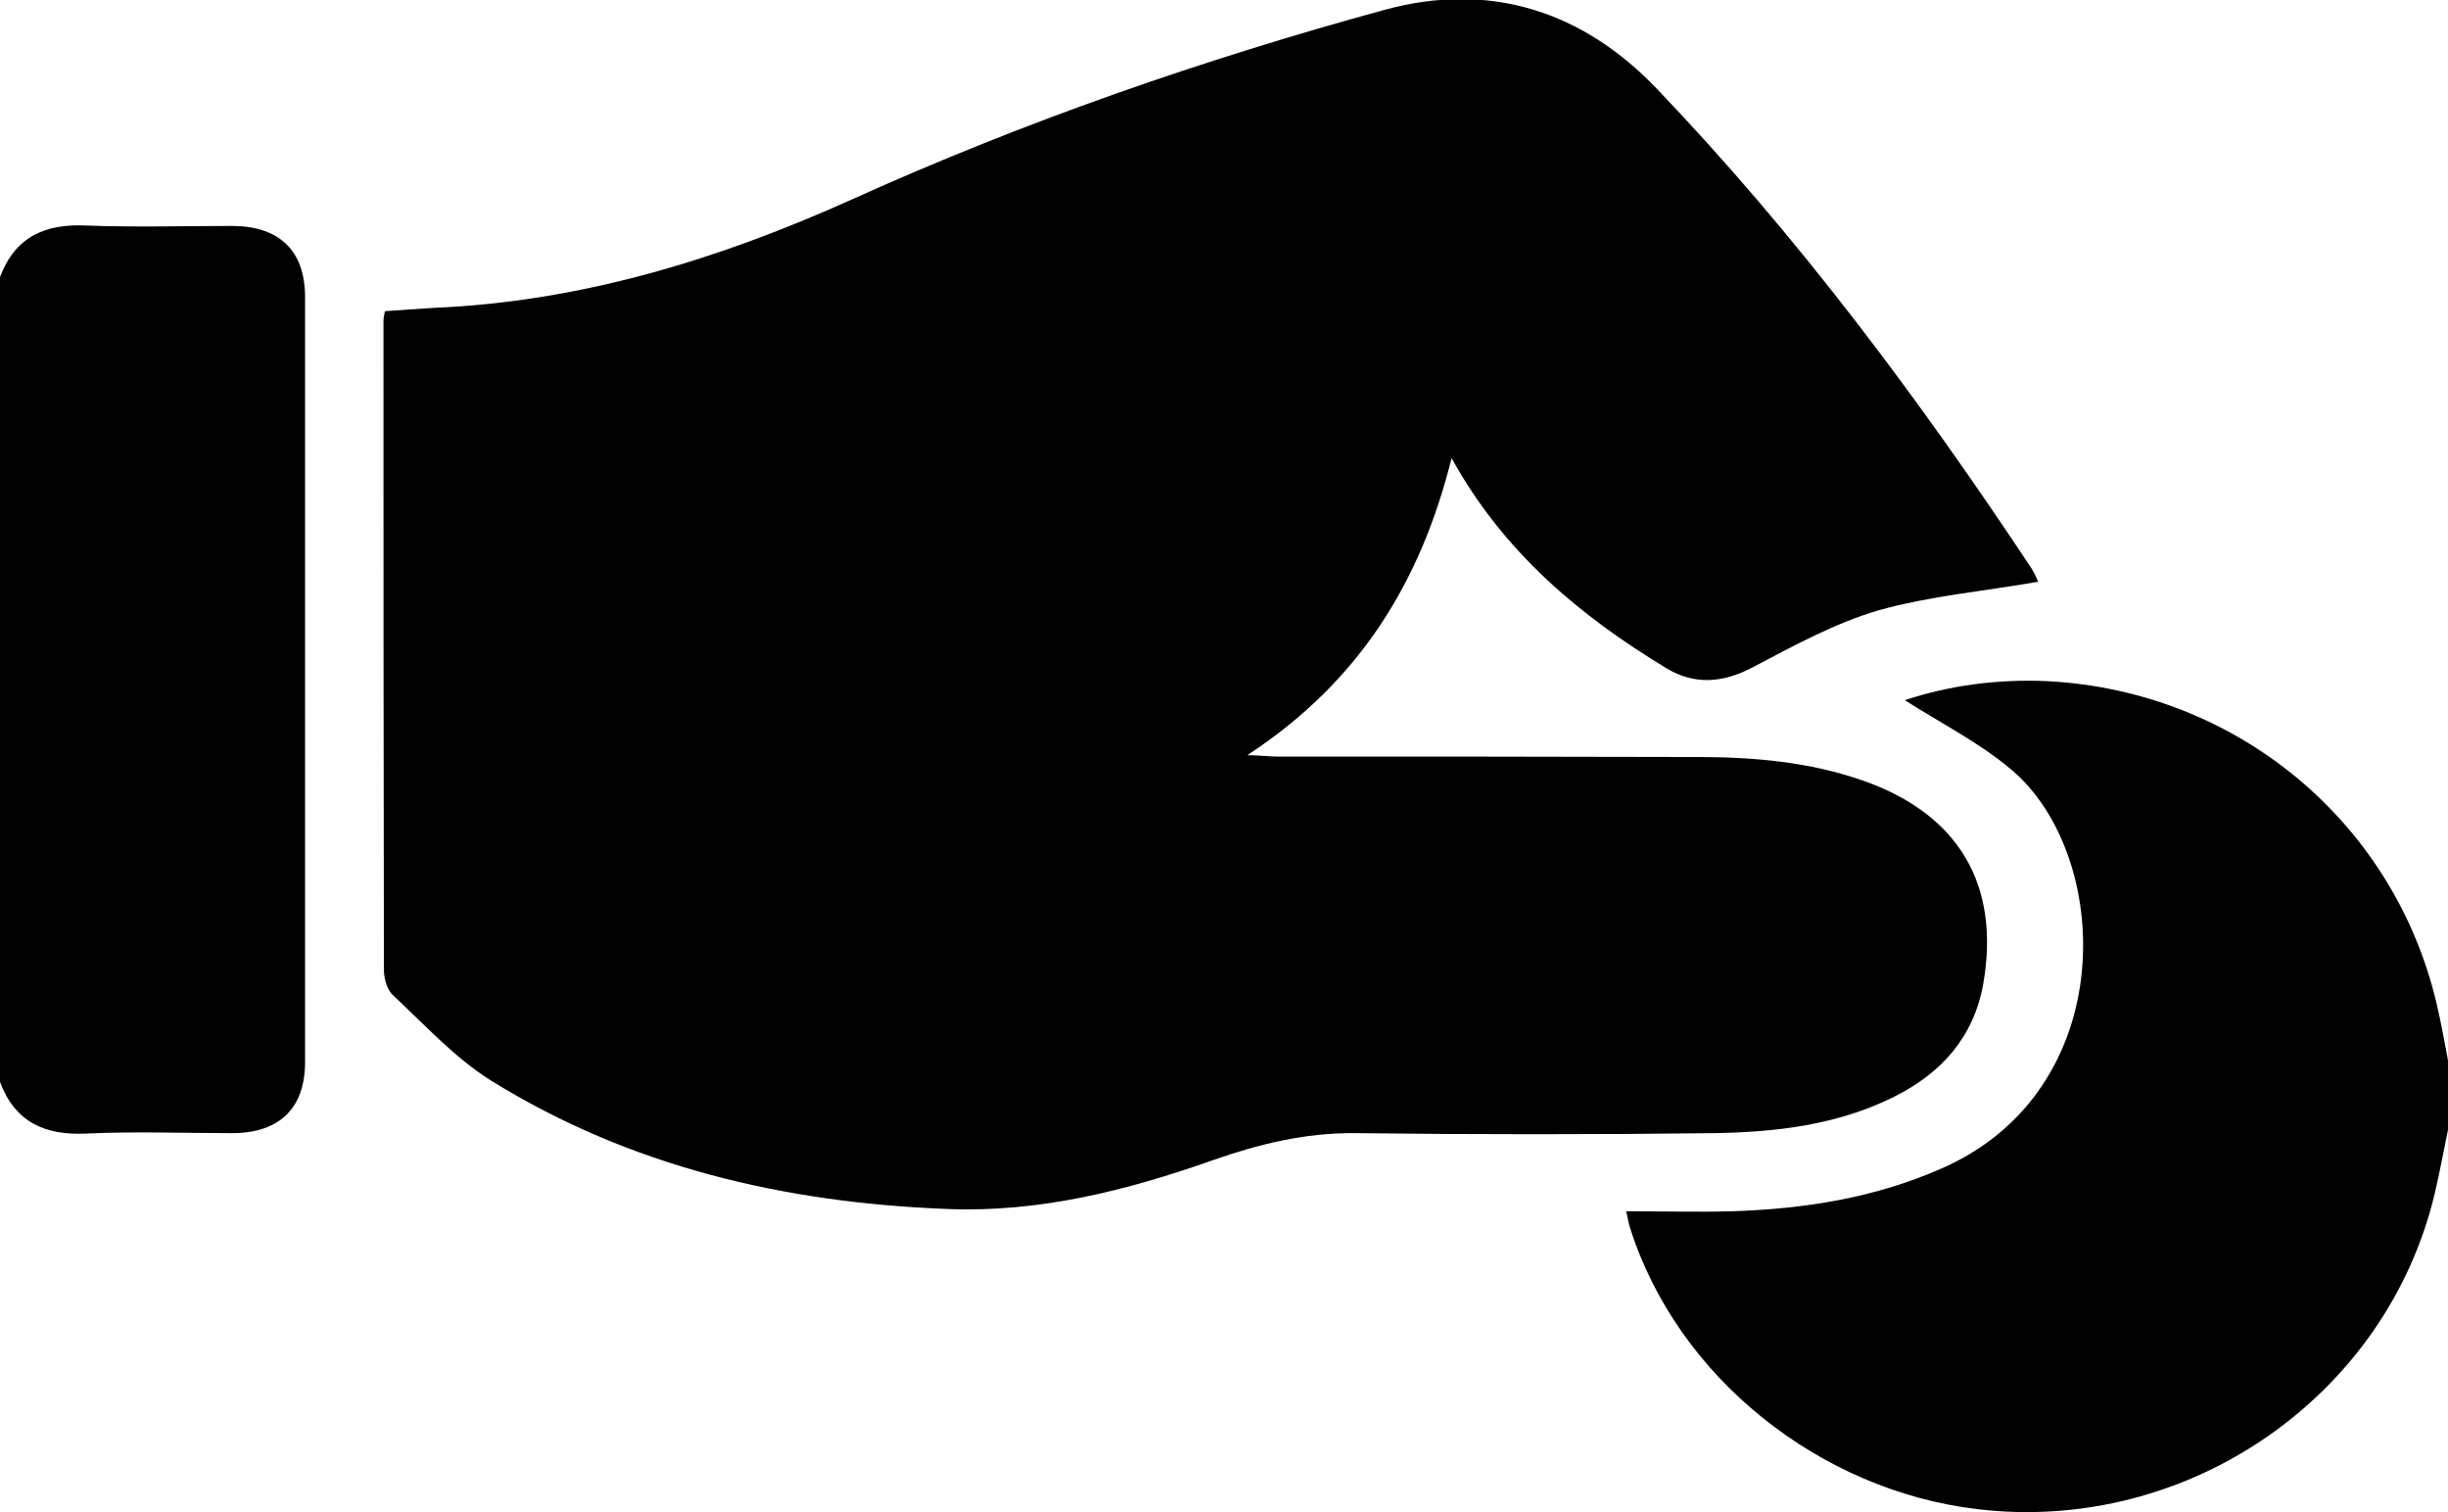 <svg width="34" height="21" viewBox="0 0 34 21" fill="currentColor" xmlns="http://www.w3.org/2000/svg">
<g clip-path="url(#clip0_2664_582)">
<path fill-rule="evenodd" clip-rule="evenodd" d="M34 15.691C33.94 15.98 33.887 16.27 33.821 16.553C33.157 19.395 30.387 21.303 27.472 20.96C25.281 20.704 23.295 19.132 22.638 17.046C22.618 16.987 22.611 16.921 22.585 16.822C23.089 16.822 23.574 16.835 24.059 16.822C25.062 16.789 26.031 16.638 26.961 16.23C29.464 15.138 29.345 11.868 27.93 10.684C27.485 10.309 26.948 10.039 26.456 9.724C27.067 9.52 27.744 9.428 28.442 9.46C31.065 9.599 33.243 11.408 33.841 13.934C33.907 14.21 33.953 14.487 34.007 14.763C34 15.079 34 15.388 34 15.691Z" />
<path fill-rule="evenodd" clip-rule="evenodd" d="M0 3.849C0.206 3.296 0.618 3.105 1.195 3.132C1.866 3.158 2.543 3.138 3.221 3.138C3.878 3.138 4.237 3.48 4.237 4.125C4.237 7.665 4.237 11.211 4.237 14.75C4.237 15.395 3.878 15.737 3.221 15.737C2.543 15.737 1.873 15.711 1.195 15.743C0.618 15.77 0.206 15.579 0 15.026C0 11.309 0 7.579 0 3.849Z"/>
<path fill-rule="evenodd" clip-rule="evenodd" d="M28.309 8.079C27.559 8.211 26.795 8.276 26.078 8.48C25.474 8.658 24.902 8.974 24.338 9.27C23.926 9.487 23.534 9.513 23.149 9.283C21.941 8.553 20.878 7.664 20.161 6.362C19.736 8.066 18.893 9.461 17.325 10.487C17.531 10.493 17.644 10.507 17.75 10.507C19.689 10.507 21.622 10.507 23.561 10.513C24.351 10.513 25.128 10.579 25.878 10.842C27.207 11.309 27.784 12.29 27.545 13.665C27.413 14.401 26.968 14.901 26.31 15.23C25.52 15.625 24.663 15.724 23.8 15.737C22.14 15.757 20.48 15.757 18.82 15.737C18.129 15.73 17.485 15.888 16.847 16.112C15.652 16.533 14.437 16.842 13.155 16.79C10.897 16.704 8.752 16.204 6.82 15.007C6.315 14.691 5.897 14.23 5.459 13.822C5.372 13.743 5.332 13.585 5.332 13.467C5.326 10.467 5.326 7.461 5.326 4.454C5.326 4.421 5.332 4.388 5.346 4.322C5.565 4.309 5.791 4.289 6.016 4.276C8.068 4.191 9.994 3.599 11.847 2.763C14.238 1.684 16.701 0.829 19.225 0.138C20.706 -0.27 21.994 0.171 23.003 1.224C24.962 3.27 26.655 5.539 28.216 7.895C28.269 7.98 28.296 8.059 28.309 8.079Z"/>
</g>
<defs>
<clipPath id="clip0_2664_582">
<rect width="34" height="21" fill="white"/>
</clipPath>
</defs>
</svg>
